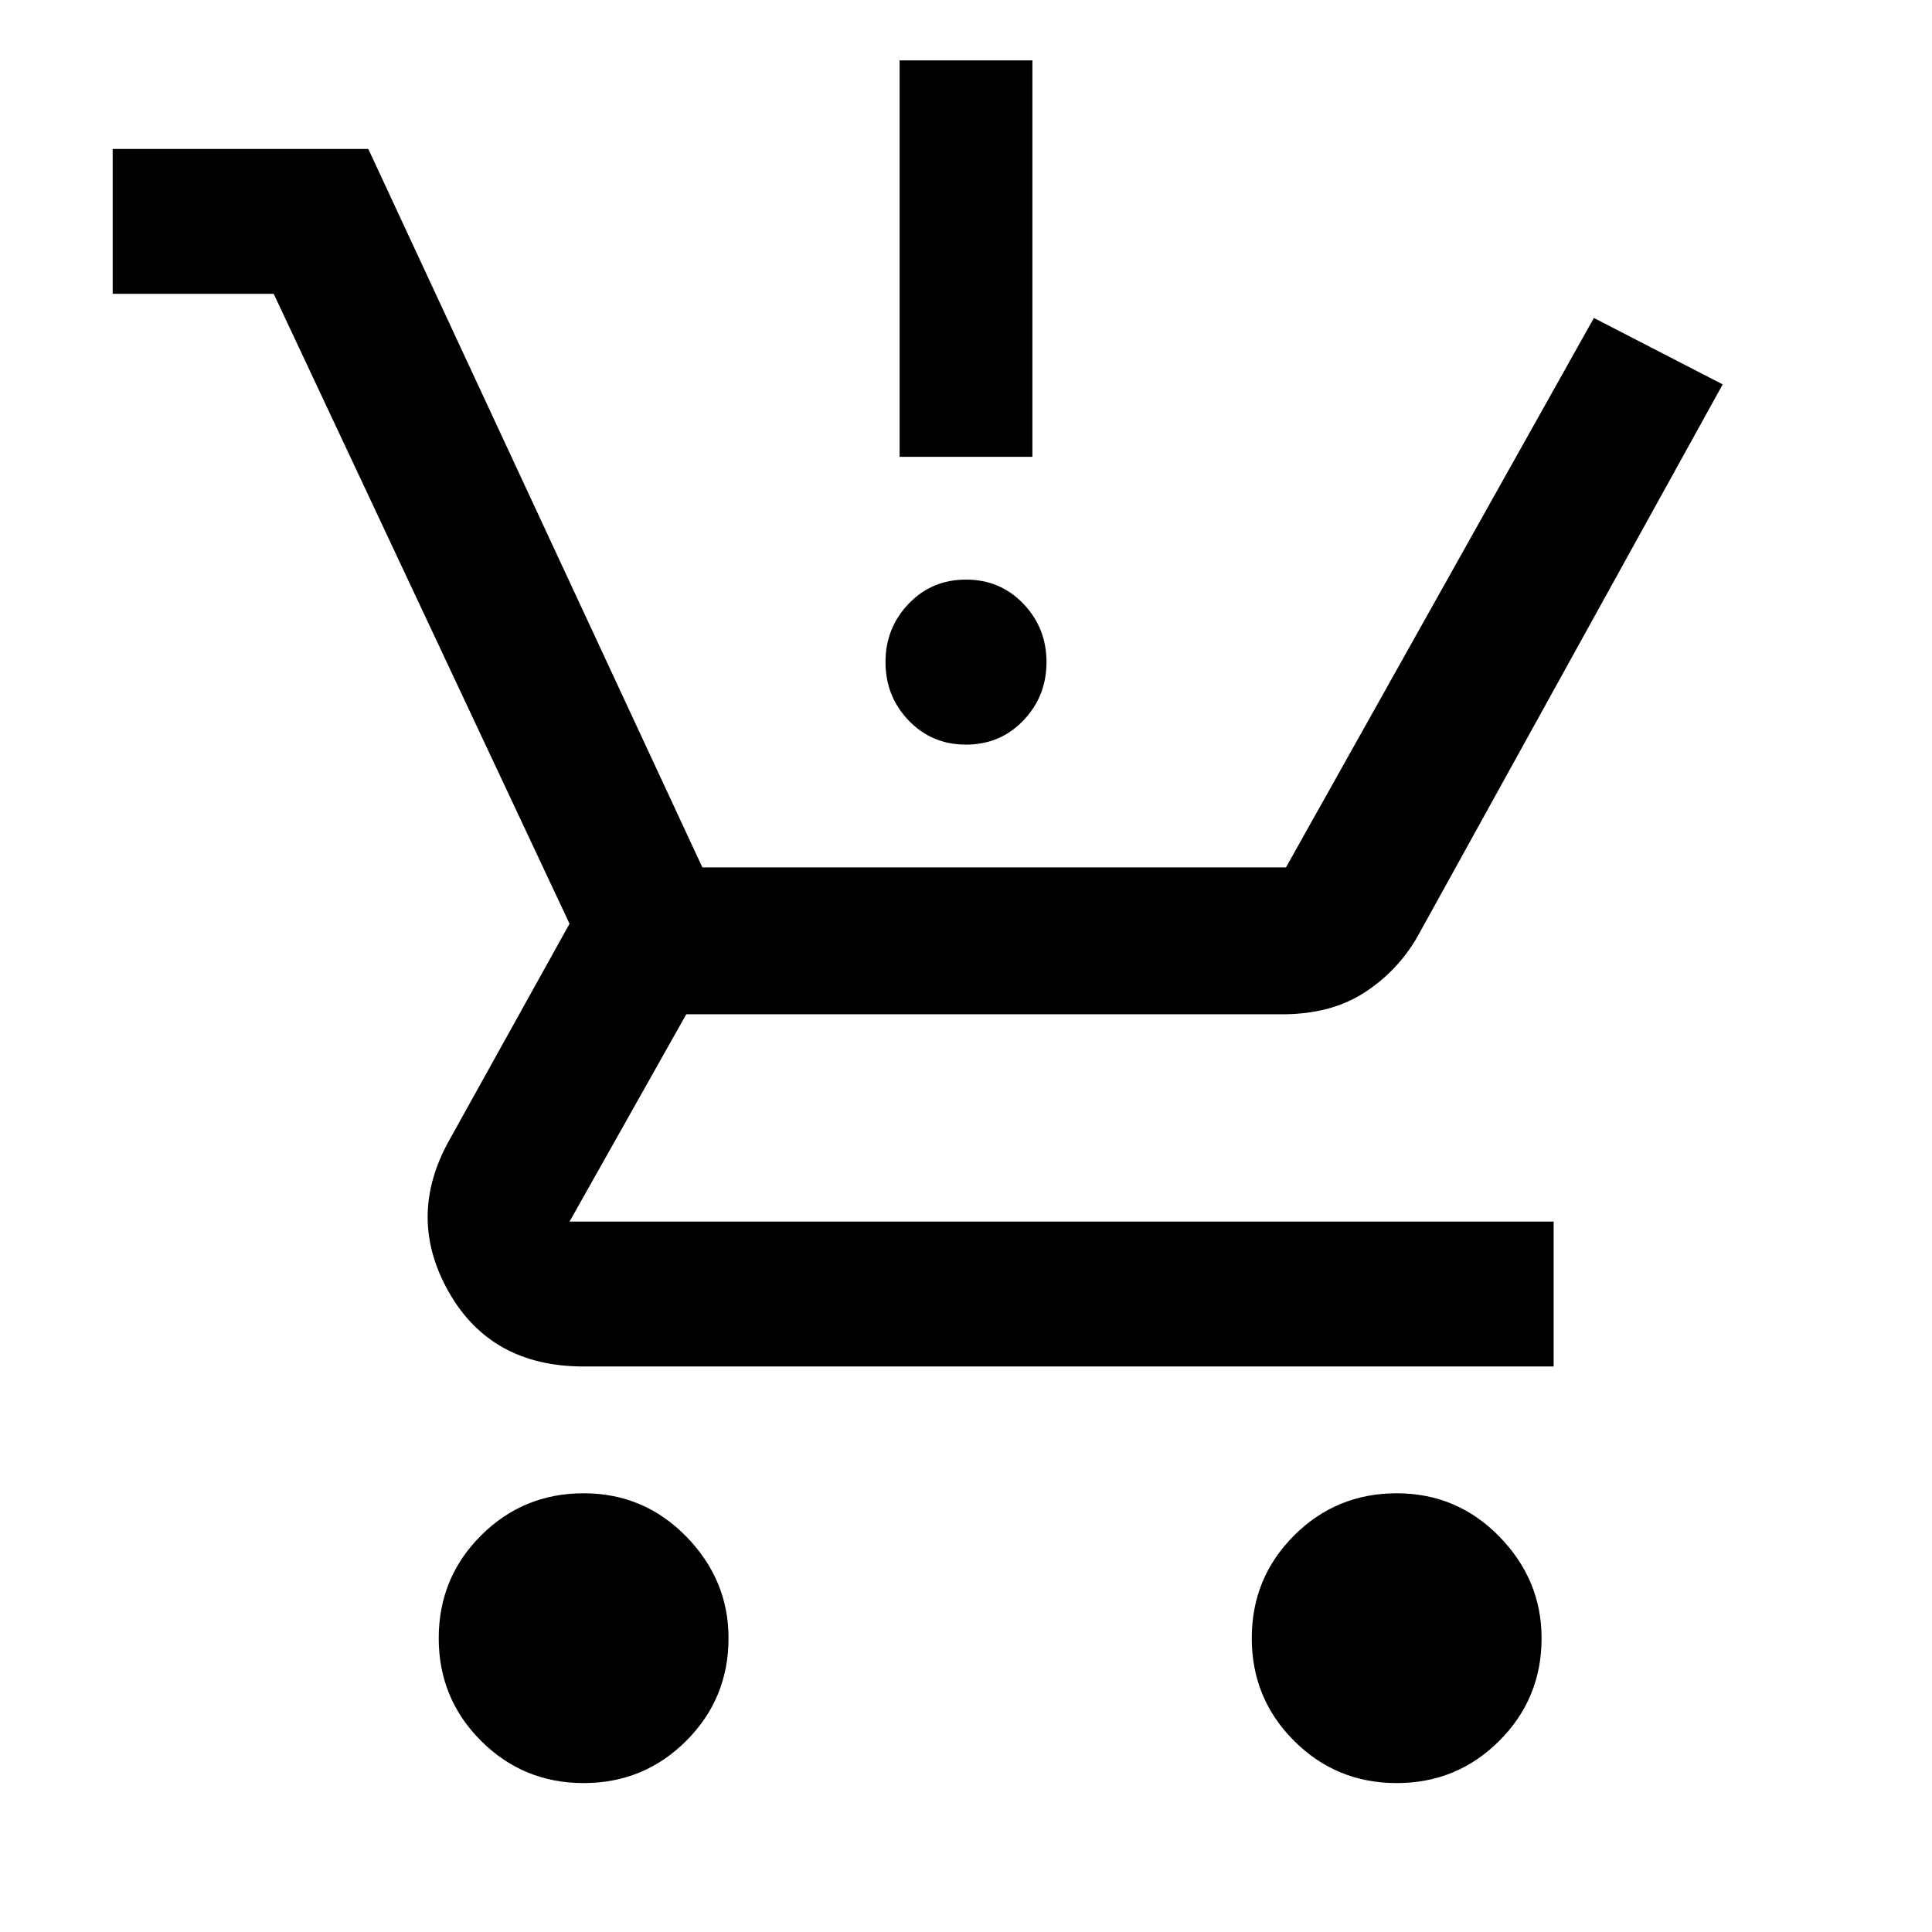 <svg xmlns="http://www.w3.org/2000/svg" height="48" width="48"><path d="M14.5 44.3q-1.5 0-2.55-1.05-1.05-1.05-1.05-2.55 0-1.5 1.05-2.55Q13 37.1 14.5 37.1q1.5 0 2.55 1.075Q18.1 39.25 18.1 40.7q0 1.5-1.05 2.55Q16 44.3 14.5 44.3Zm20.2 0q-1.5 0-2.55-1.05-1.05-1.05-1.05-2.55 0-1.5 1.05-2.55 1.05-1.05 2.55-1.05 1.5 0 2.55 1.075Q38.3 39.25 38.3 40.7q0 1.5-1.05 2.55-1.05 1.05-2.55 1.05ZM24 18.5q-.85 0-1.425-.6Q22 17.3 22 16.45t.575-1.45q.575-.6 1.425-.6.85 0 1.425.6.575.6.575 1.45t-.575 1.45q-.575.6-1.425.6Zm-1.65-7.15V1.5h3.3v9.85Zm-7.85 22.6q-2.3 0-3.35-1.85-1.05-1.85 0-3.75l3-5.4L6.8 7.3h-4V3.7h6.35l8.3 17.85h14.5L39.6 7.9l3.2 1.65-7.6 13.75q-.5.85-1.325 1.375t-2.025.525h-14.8l-2.9 5.15H38.6v3.6Z"/></svg>